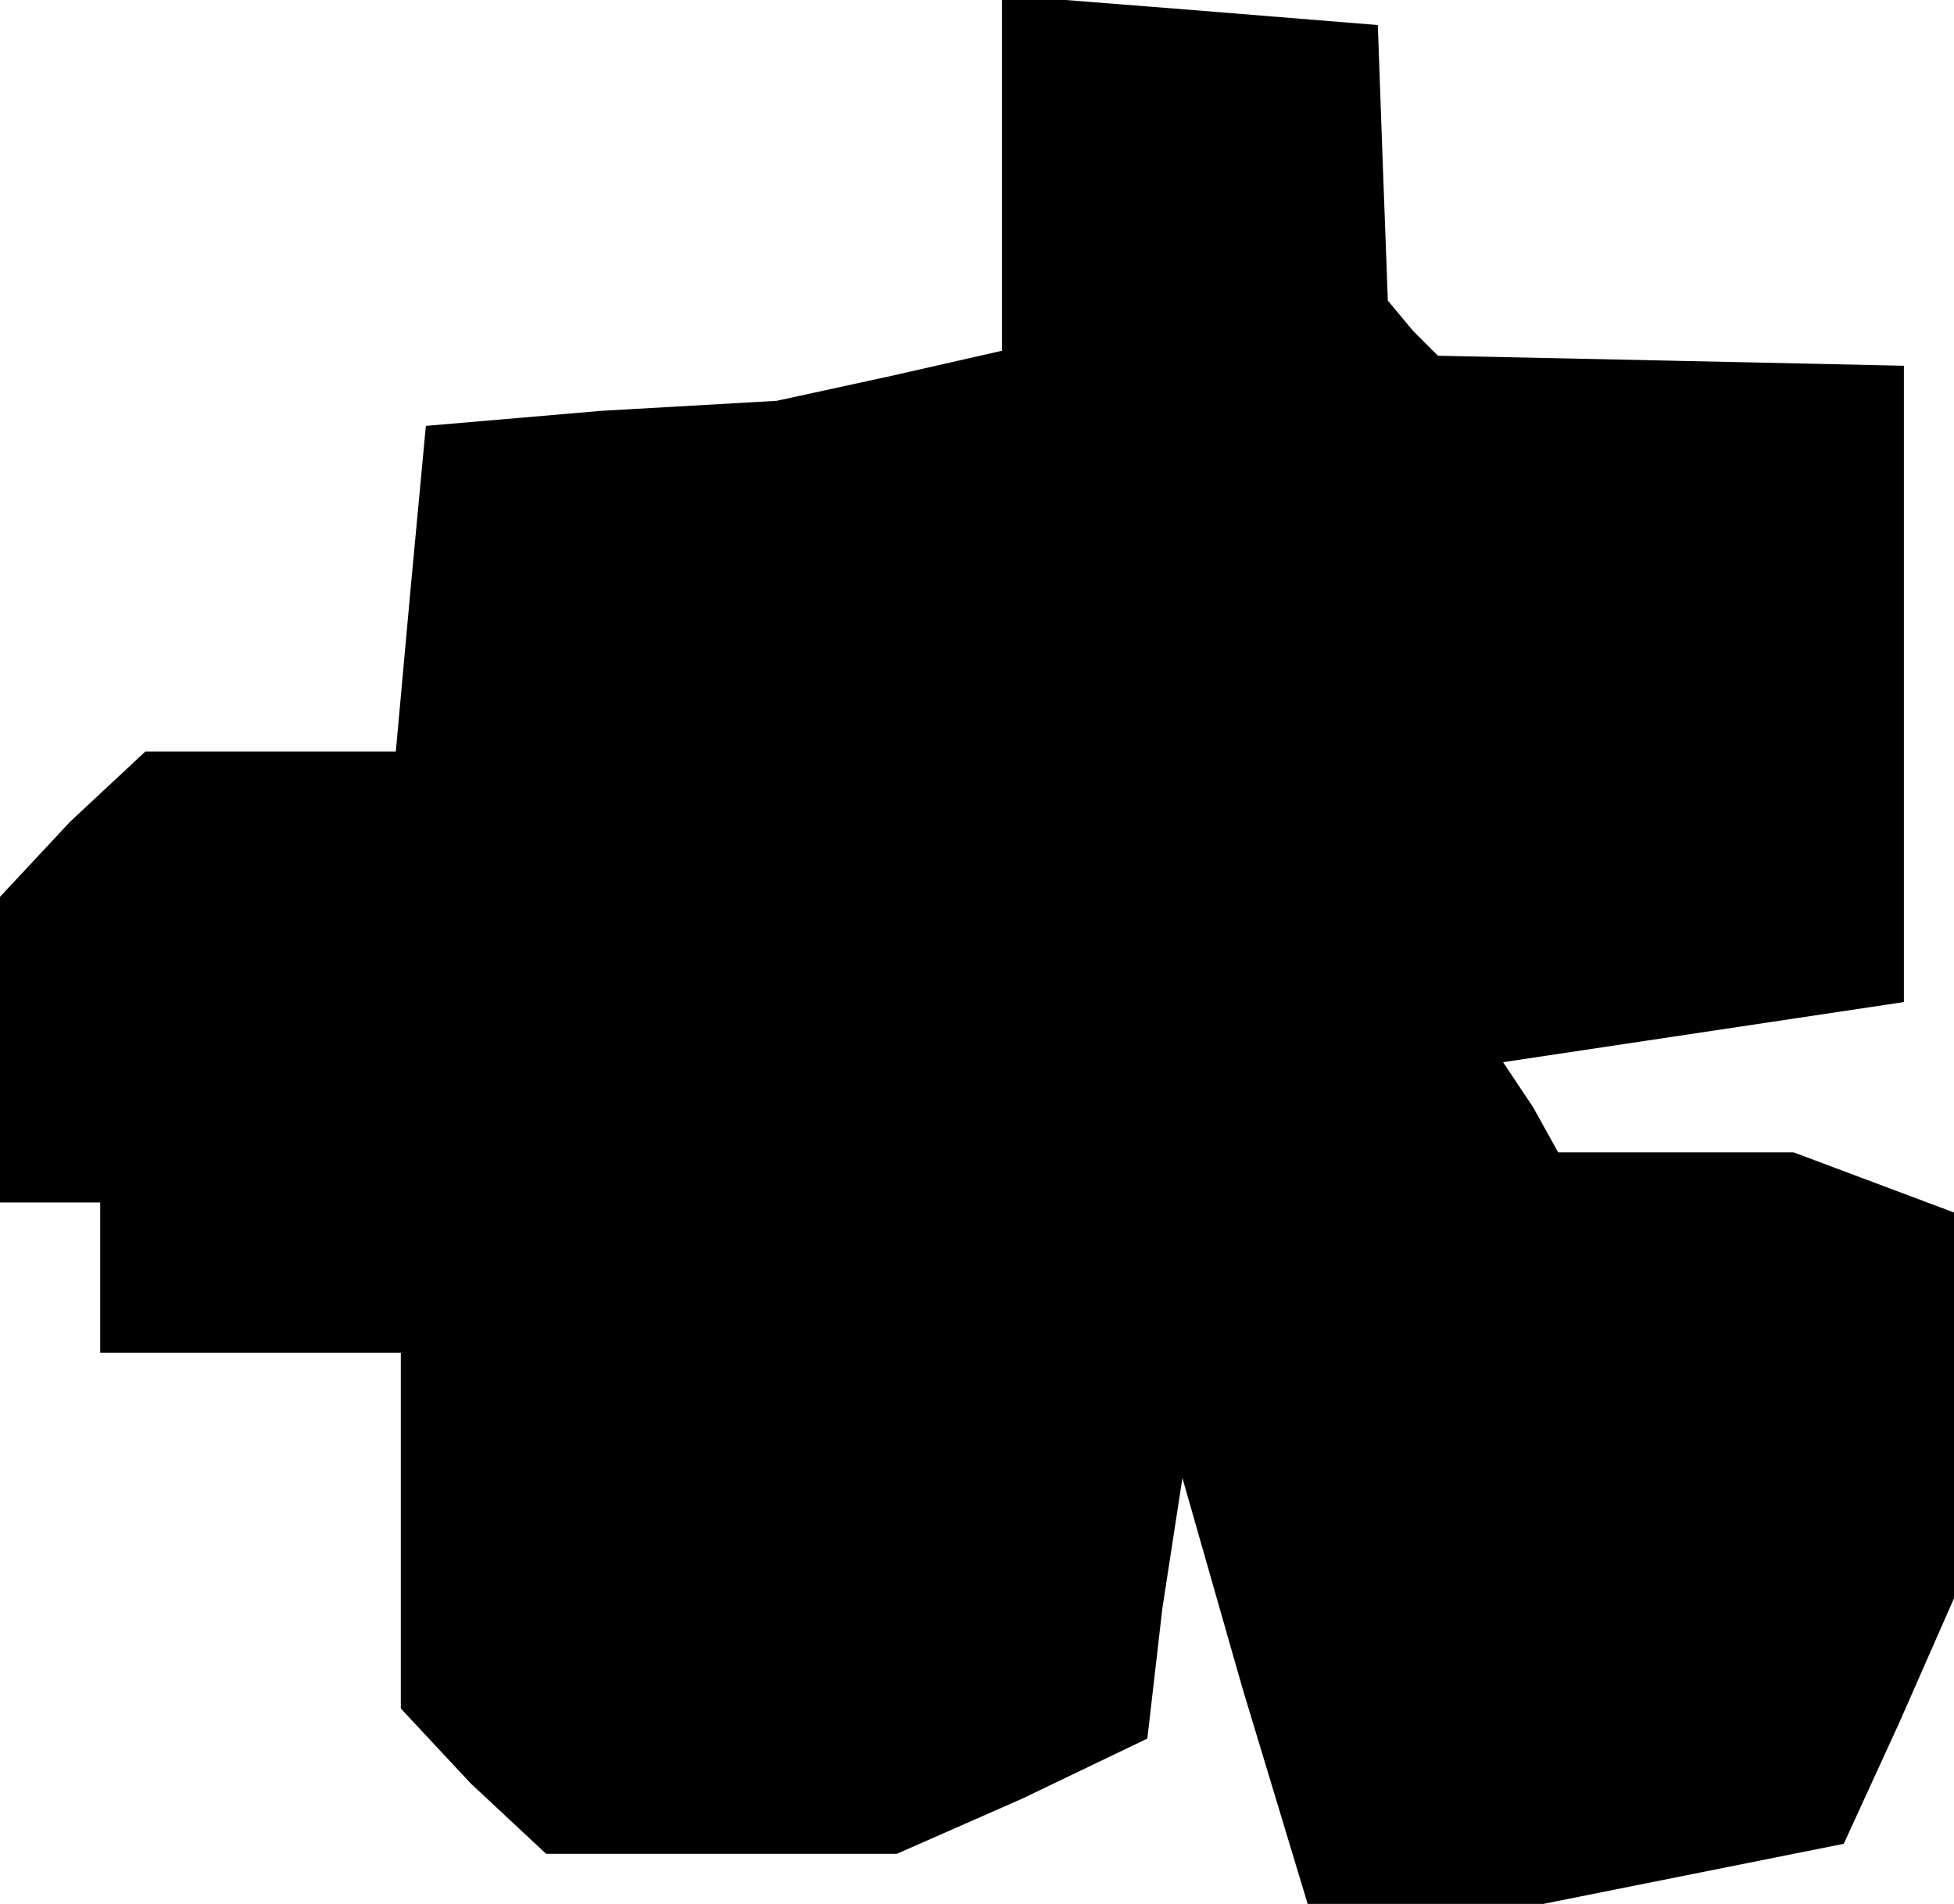 <?xml version="1.0" standalone="no"?>
<!DOCTYPE svg PUBLIC "-//W3C//DTD SVG 20010904//EN"
 "http://www.w3.org/TR/2001/REC-SVG-20010904/DTD/svg10.dtd">
<svg version="1.0" xmlns="http://www.w3.org/2000/svg"
 width="39pt" height="38pt" viewBox="0 0 39 38"
 preserveAspectRatio="xMidYMid meet">
<g transform="translate(0,38) scale(0.1,-0.1)"
fill="#000000" stroke="none">
<path d="M200 346 l0 -36 -22 -5 -23 -5 -35 -2 -35 -3 -3 -32 -3 -33 -25 0
-25 0 -15 -14 -14 -15 0 -30 0 -31 10 0 10 0 0 -15 0 -15 30 0 30 0 0 -36 0
-35 14 -15 15 -14 35 0 35 0 25 11 25 12 3 26 4 26 12 -42 13 -43 23 0 24 0
30 6 30 6 11 24 11 25 0 38 0 39 -16 6 -16 6 -23 0 -24 0 -5 9 -6 9 40 6 40 6
0 64 0 63 -46 1 -47 1 -5 5 -5 6 -1 27 -1 28 -37 3 -38 3 0 -35z"/>
</g>
</svg>

